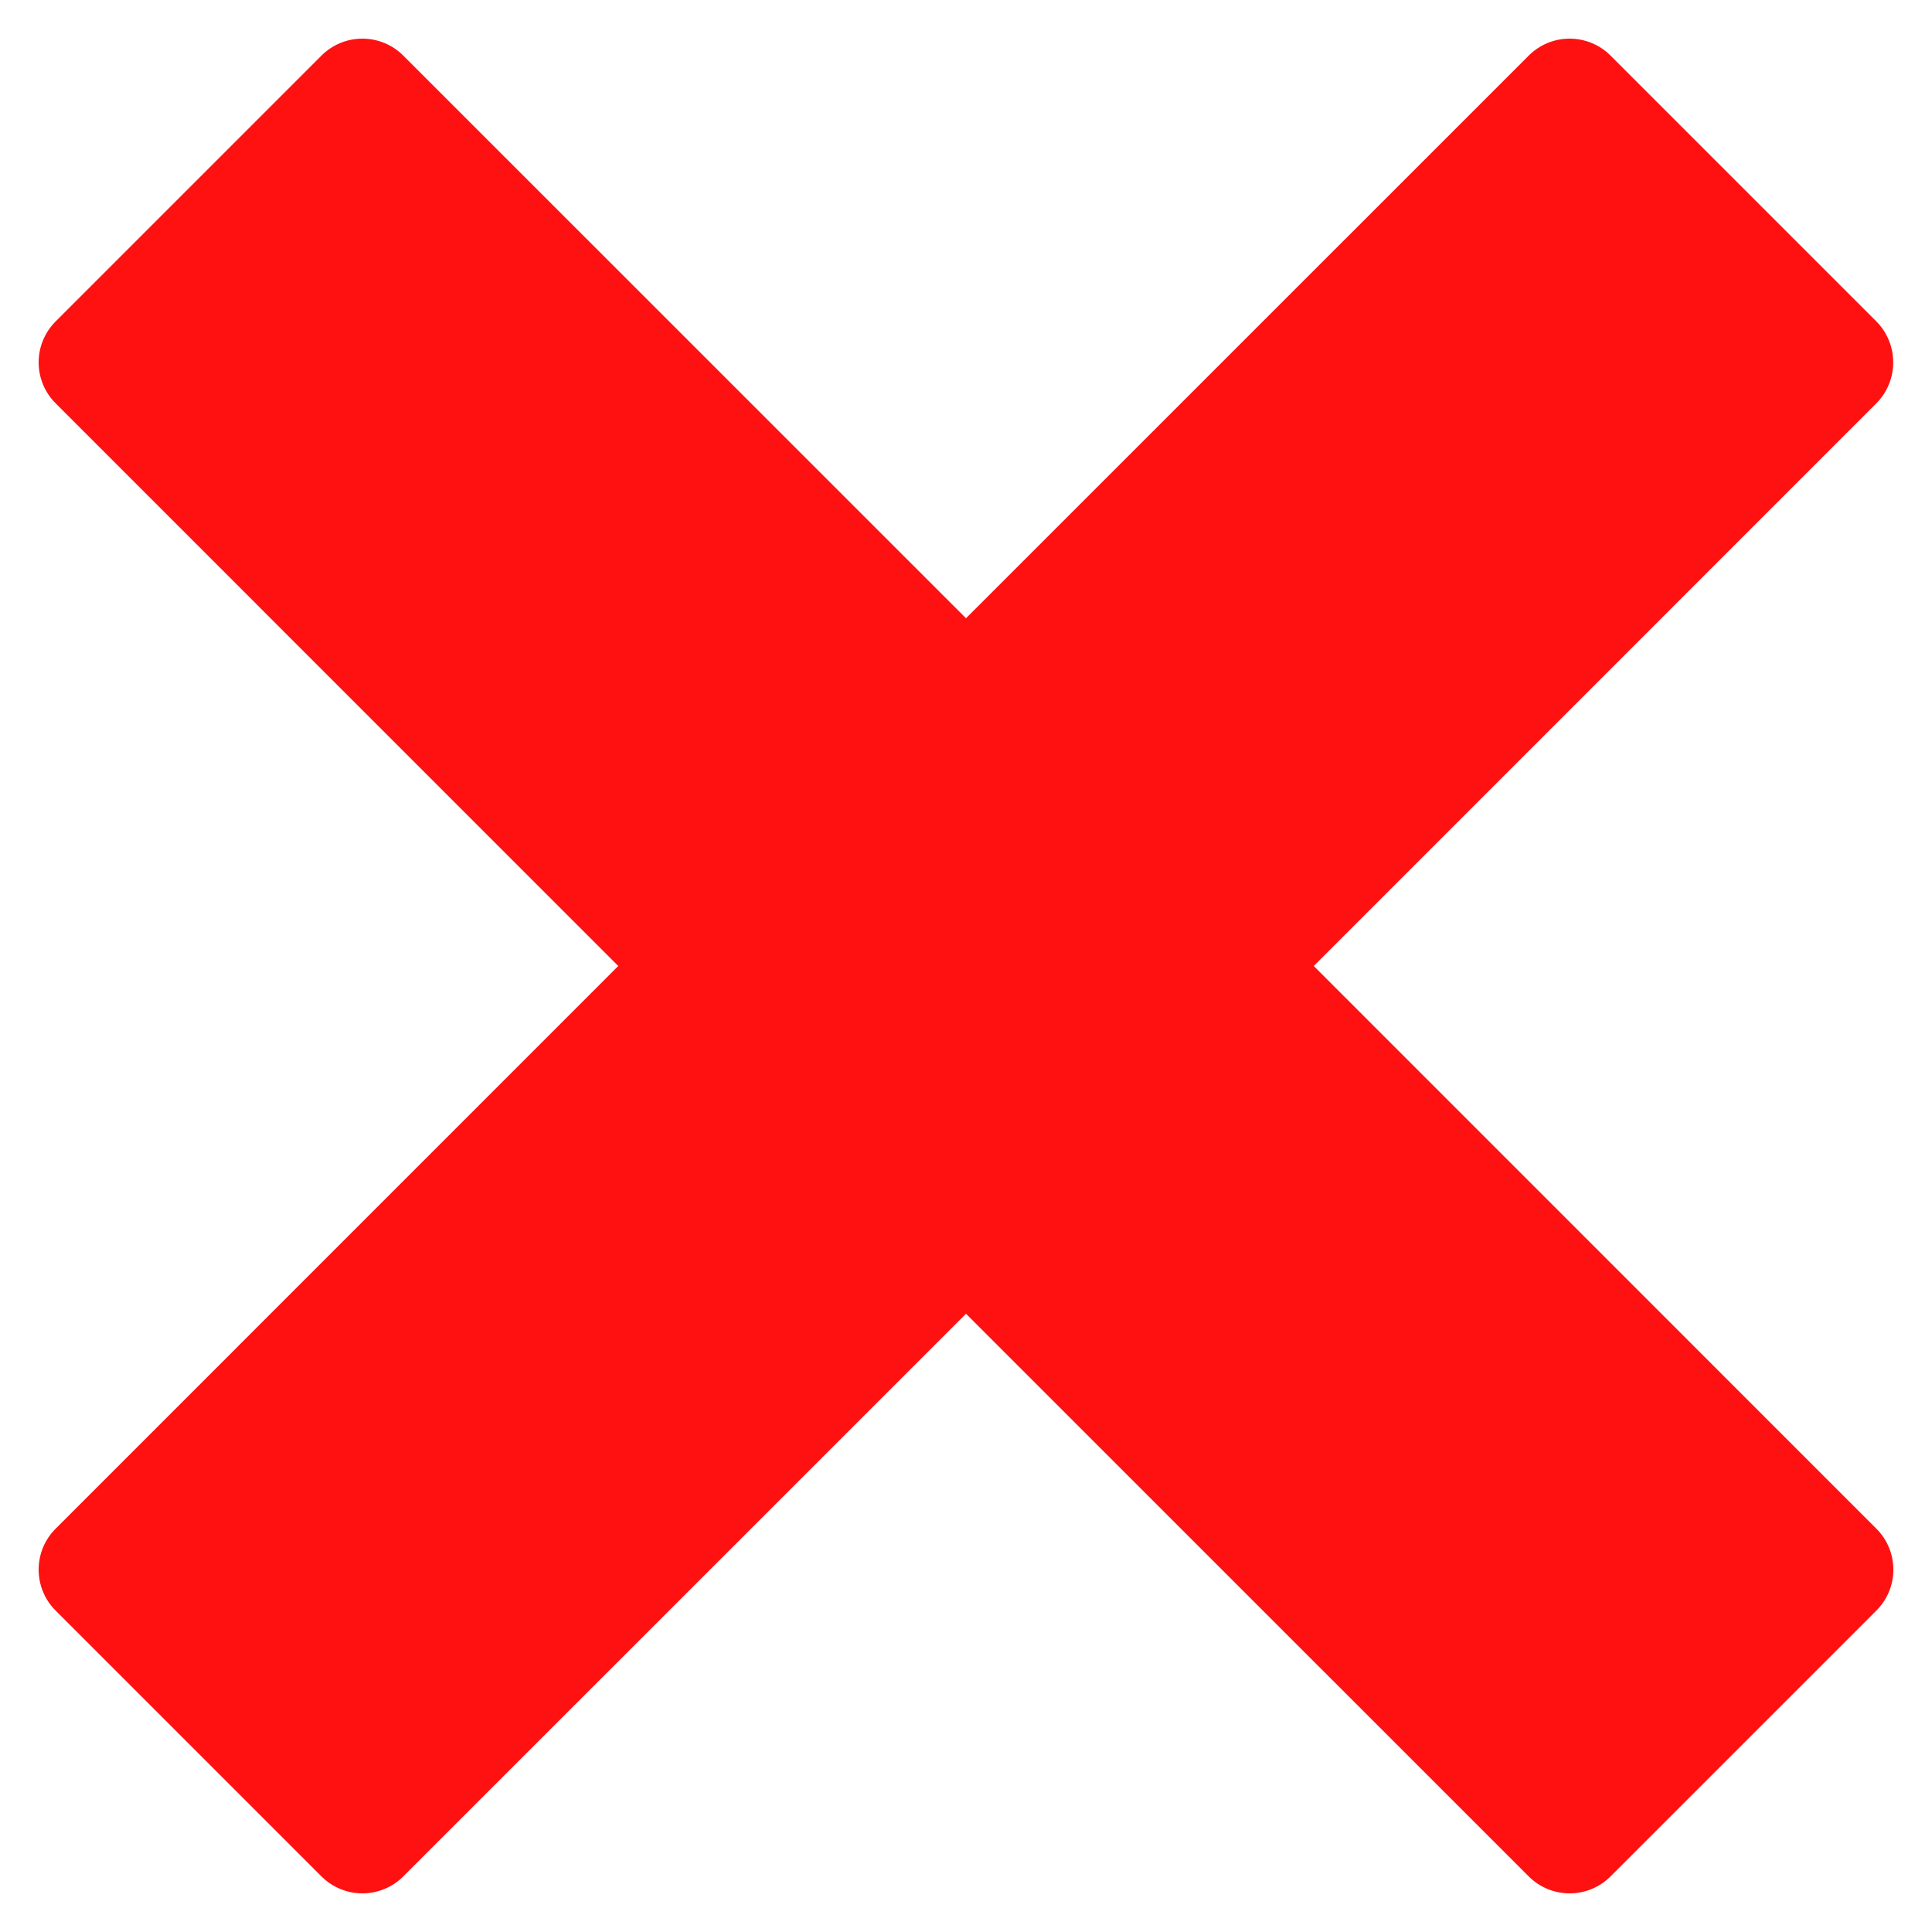 <svg width="25" height="25" viewBox="0 0 25 25" fill="none" xmlns="http://www.w3.org/2000/svg">
<path id="Vector" d="M24.28 19.781L17 12.5L24.28 5.219C24.42 5.078 24.498 4.888 24.498 4.689C24.498 4.491 24.42 4.3 24.28 4.159L20.841 0.72C20.701 0.579 20.51 0.5 20.311 0.5C20.112 0.5 19.921 0.579 19.781 0.72L12.5 8L5.219 0.72C5.079 0.579 4.888 0.5 4.689 0.5C4.49 0.5 4.3 0.579 4.159 0.72L0.72 4.159C0.579 4.3 0.5 4.49 0.5 4.689C0.5 4.888 0.579 5.079 0.72 5.219L8 12.5L0.72 19.781C0.579 19.921 0.5 20.112 0.5 20.311C0.5 20.51 0.579 20.701 0.72 20.841L4.159 24.28C4.3 24.421 4.49 24.5 4.689 24.5C4.888 24.5 5.079 24.421 5.219 24.28L12.5 17L19.781 24.28C19.921 24.421 20.112 24.5 20.311 24.5C20.51 24.5 20.701 24.421 20.841 24.28L24.28 20.841C24.421 20.701 24.5 20.51 24.5 20.311C24.5 20.112 24.421 19.921 24.28 19.781Z" fill="#FF1111"/>
</svg>
